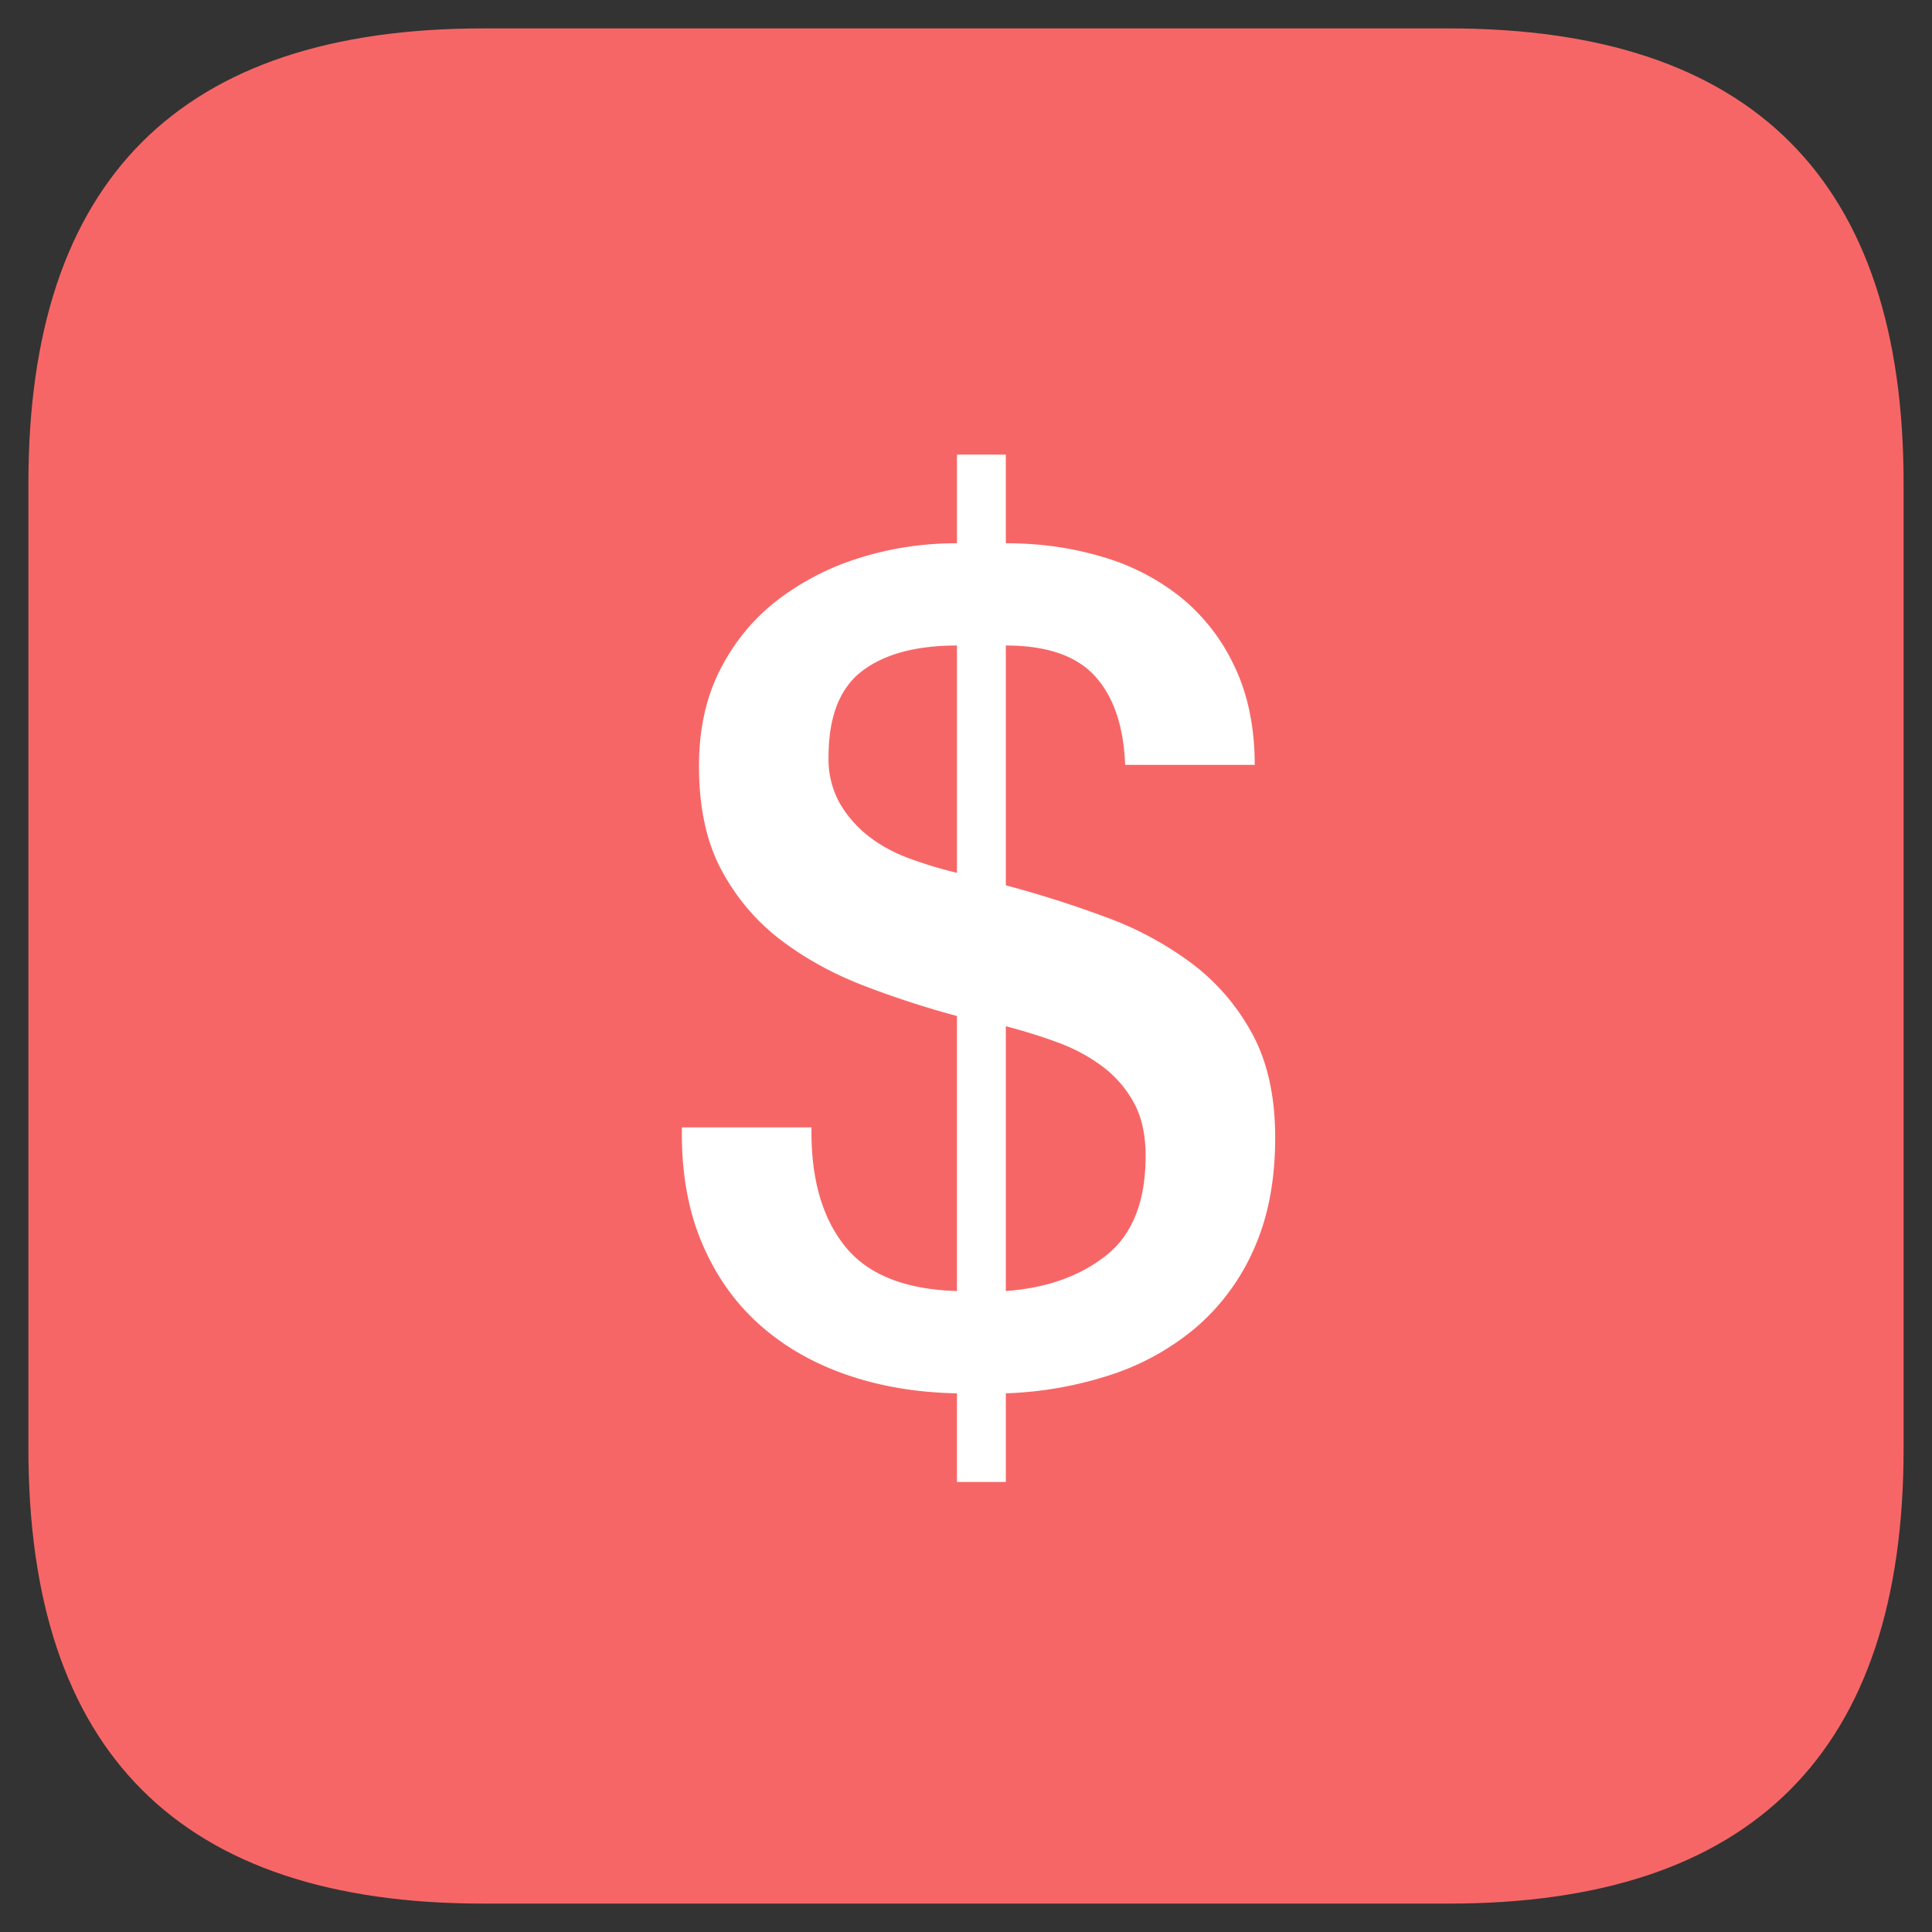 <?xml version="1.0" standalone="no"?><!DOCTYPE svg PUBLIC "-//W3C//DTD SVG 1.1//EN" "http://www.w3.org/Graphics/SVG/1.1/DTD/svg11.dtd"><svg t="1597234750693" class="icon" viewBox="0 0 1024 1024" version="1.1" xmlns="http://www.w3.org/2000/svg" p-id="35198" xmlns:xlink="http://www.w3.org/1999/xlink" width="32" height="32"><rect x="0" y="0" width="1024" height="1024" fill="#333333" stroke="none"/><defs><style type="text/css"></style></defs><path d="M15.059 15.059m240.941 0l512 0q240.941 0 240.941 240.941l0 512q0 240.941-240.941 240.941l-512 0q-240.941 0-240.941-240.941l0-512q0-240.941 240.941-240.941Z" fill="#F76666" p-id="35199"></path><path d="M533.112 785.468v-46.984a199.469 199.469 0 0 0 56.019-9.939 134.325 134.325 0 0 0 45.176-25.299 116.314 116.314 0 0 0 30.419-41.562c7.439-16.655 11.144-36.232 11.144-58.729 0-21.685-4.006-39.966-12.047-54.814a114.658 114.658 0 0 0-31.925-37.346 178.116 178.116 0 0 0-45.779-24.696c-17.257-6.415-34.936-12.047-53.007-16.866v-127.096c21.685 0 37.436 5.421 47.285 16.264 9.848 10.842 15.149 26.504 15.962 46.984h68.668c0-19.667-3.524-36.954-10.541-51.802a103.695 103.695 0 0 0-28.311-36.744 120.26 120.26 0 0 0-41.864-21.685c-16.053-4.819-33.129-7.228-51.2-7.228V240.941h-25.901v46.984c-18.071 0-35.328 2.62-51.802 7.831a138.692 138.692 0 0 0-43.671 22.588c-12.649 9.848-22.679 22.076-30.118 36.744s-11.144 31.624-11.144 50.899c0 22.076 4.006 40.568 12.047 55.416 8.041 14.848 18.583 27.196 31.624 37.045 13.041 9.848 27.708 17.86 43.972 24.094 16.264 6.234 32.617 11.535 49.092 15.962v145.769c-27.708-0.813-47.586-8.824-59.633-24.094-12.047-15.27-17.86-36.141-17.468-62.645h-68.668c-0.392 22.498 2.921 42.376 9.939 59.633s16.956 31.834 29.816 43.671c12.86 11.836 28.311 20.992 46.381 27.407 18.071 6.415 37.948 9.848 59.633 10.24v46.984h25.901z m-25.901-322.861a223.112 223.112 0 0 1-24.998-7.529c-8.222-3.012-15.45-6.927-21.685-11.746a60.988 60.988 0 0 1-15.36-17.468 47.887 47.887 0 0 1-6.024-24.696c0-21.293 5.933-36.442 17.769-45.478 11.836-9.035 28.612-13.553 50.296-13.553v120.471z m25.901 221.666v-140.348c9.246 2.409 18.281 5.21 27.106 8.433 8.824 3.223 16.776 7.439 23.793 12.649 7.017 5.21 12.649 11.656 16.866 19.275 4.216 7.62 6.325 17.077 6.325 28.311 0 24.094-6.927 41.653-20.781 52.706-13.854 11.053-31.624 17.378-53.308 18.974z" fill="#FFFFFF" p-id="35200"></path></svg>